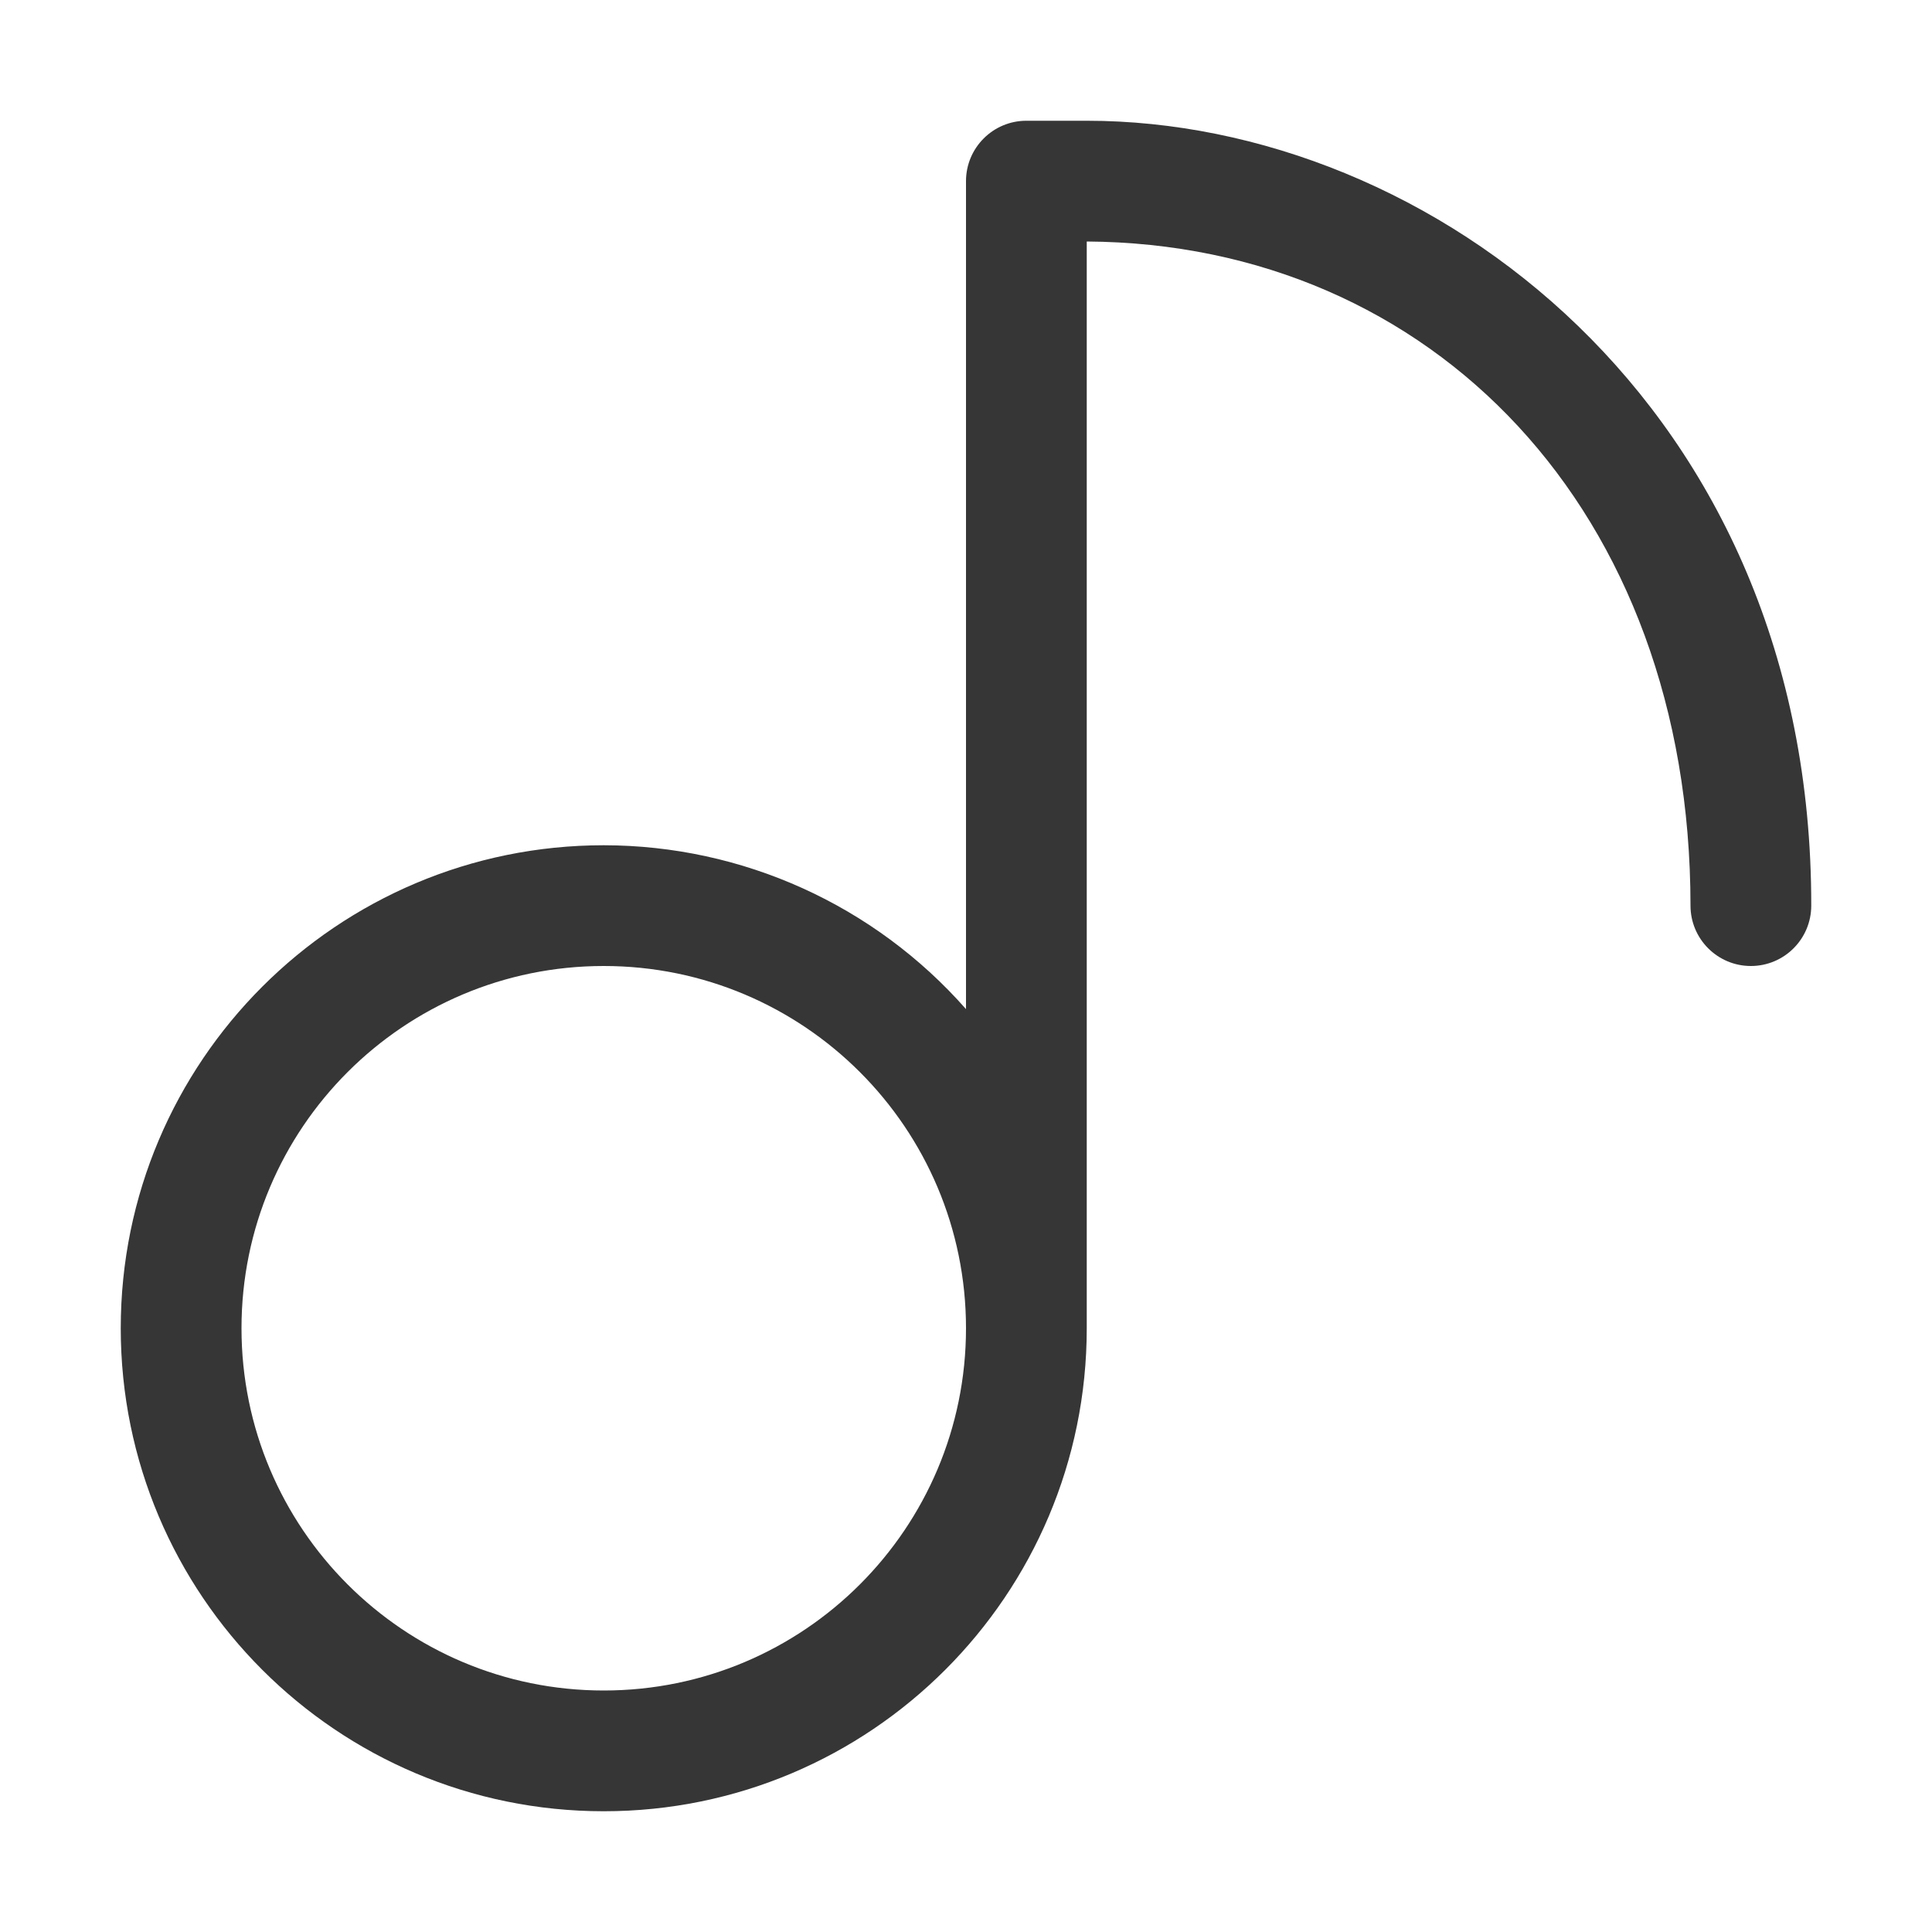 <?xml version="1.0" encoding="UTF-8" standalone="no"?>
<svg
   viewbox="0 0 200 200"
   version="1.1"
   id="svg4"
   sodipodi:docname="folder-music.svg"
   width="16"
   height="16"
   inkscape:version="1.1.1 (3bf5ae0d25, 2021-09-20, custom)"
   xmlns:inkscape="http://www.inkscape.org/namespaces/inkscape"
   xmlns:sodipodi="http://sodipodi.sourceforge.net/DTD/sodipodi-0.dtd"
   xmlns="http://www.w3.org/2000/svg"
   xmlns:svg="http://www.w3.org/2000/svg">
  <defs
     id="defs8" />
  <sodipodi:namedview
     id="namedview6"
     pagecolor="#ffffff"
     bordercolor="#666666"
     borderopacity="1.0"
     inkscape:pageshadow="2"
     inkscape:pageopacity="0.0"
     inkscape:pagecheckerboard="0"
     showgrid="false"
     inkscape:zoom="17.081048"
     inkscape:cx="22.773778"
     inkscape:cy="14.372654"
     inkscape:window-width="1920"
     inkscape:window-height="1000"
     inkscape:window-x="0"
     inkscape:window-y="0"
     inkscape:window-maximized="1"
     inkscape:current-layer="svg4"
     showguides="false" />
  <path
     id="path847"
     style="fill:#363636;fill-opacity:1;stroke-width:1;stroke-linecap:round;stroke-linejoin:round"
     d="M 8.5,1 C 8.224,1 8,1.224 8,1.5 V 8.357 C 7.241,7.495 6.149,7.001 5,7 2.791,7 1,8.791 1,11 c 0,2.209 1.791,4 4,4 2.209,0 4,-1.791 4,-4 V 2 c 2.861,0.018 4.999,2.229 5,5.5 C 14,7.776 14.224,8 14.5,8 14.776,8 15,7.776 15,7.5 15.005,3.366 11.846,1 9,1 Z M 5,8 C 6.657,8 8,9.343 8,11 8,12.657 6.657,14 5,14 3.343,14 2,12.657 2,11 2,9.343 3.343,8 5,8 Z"
     sodipodi:nodetypes="ssccsssccscsssssss" />
</svg>
